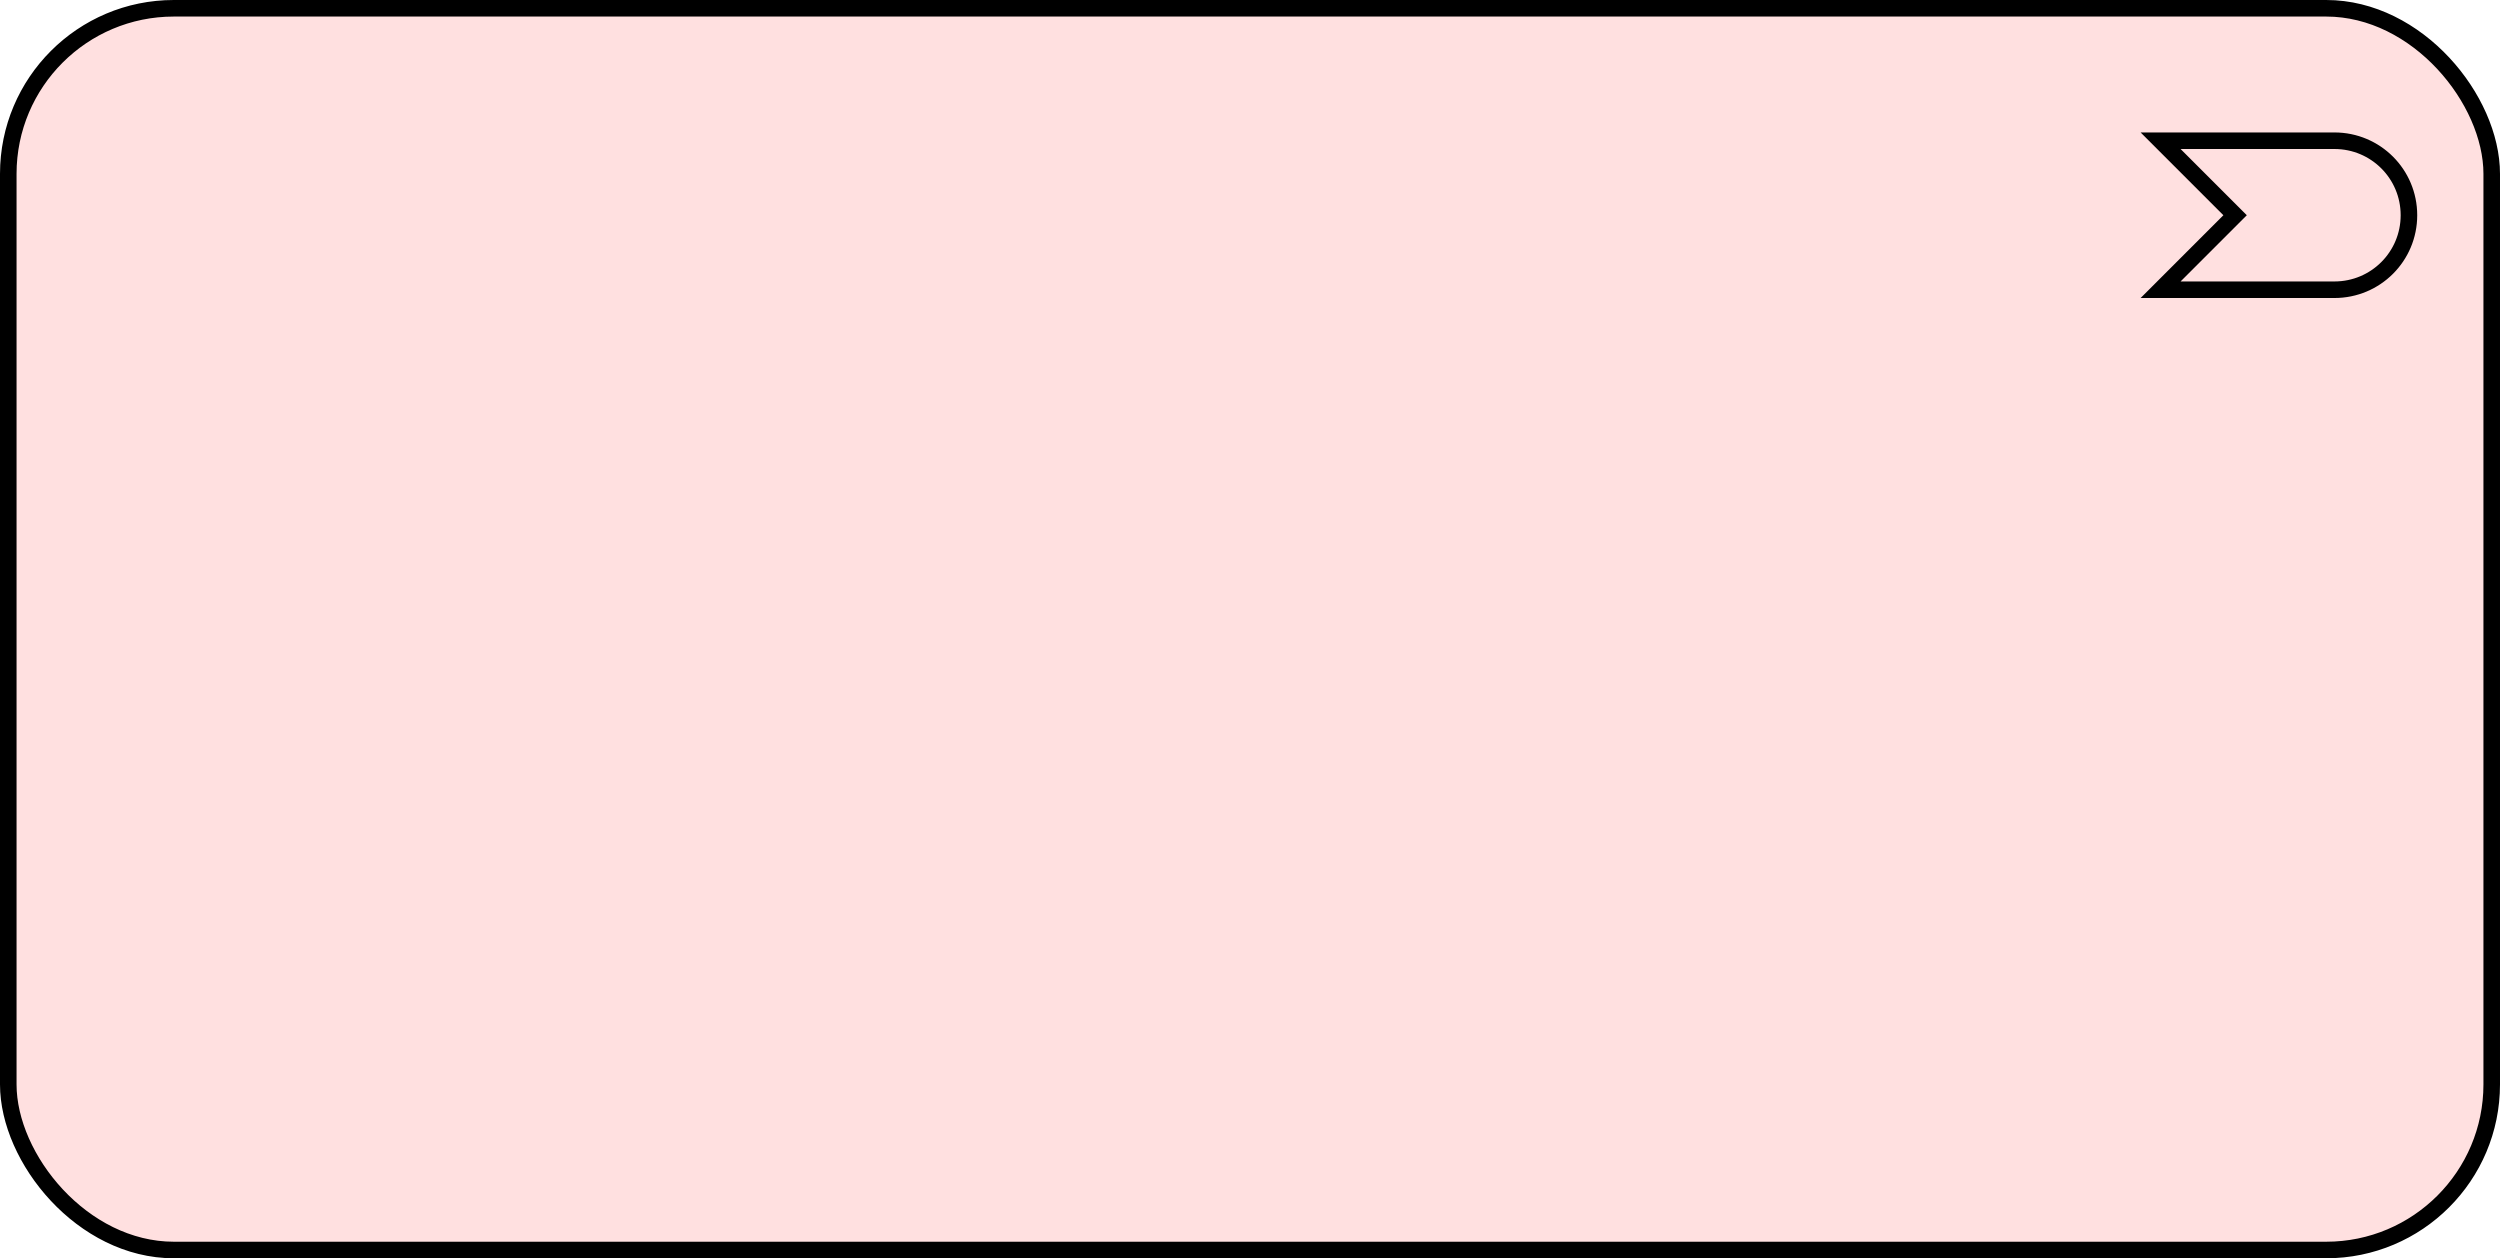 <?xml version="1.0" encoding="UTF-8"?>
<!-- Do not edit this file with editors other than diagrams.net -->
<!DOCTYPE svg PUBLIC "-//W3C//DTD SVG 1.1//EN" "http://www.w3.org/Graphics/SVG/1.1/DTD/svg11.dtd">
<svg xmlns="http://www.w3.org/2000/svg" xmlns:xlink="http://www.w3.org/1999/xlink" version="1.1" width="151px" height="76px" viewBox="-0.5 -0.5 151 76" content="&lt;mxfile host=&quot;app.diagrams.net&quot; modified=&quot;2022-10-04T14:37:16.586Z&quot; agent=&quot;5.0 (Macintosh; Intel Mac OS X 10_15_7) AppleWebKit/537.36 (KHTML, like Gecko) Chrome/105.0.0.0 Safari/537.36&quot; etag=&quot;ANBtKkP9O9rlDfz9Irit&quot; version=&quot;20.3.3&quot; type=&quot;google&quot;&gt;&lt;diagram id=&quot;778w15AYFSOJFo1Sre1H&quot; name=&quot;Page-1&quot;&gt;jZPLboMwEEW/hmUiwHkuG0qaTVe0itSdBRNsyTDUMQH69TUwQFAUKSvs4+vH3Ds4LMjqD80L8YkJKMd3k9ph747ve2y/sZ+WND3ZeW4PUi0TEk0gkn9AcJCVMoHrTGgQlZHFHMaY5xCbGeNaYzWXXVDNby14Cg8girl6pGeZGEFVrN2Jn0CmYrjZc2kl44OYwFXwBKs7xEKHBRrR9KOsDkC15g2+9PuOT1bHh2nIzSsbot/vN7P19GZx9oULP3uZnRbrVX/MjauSKqbXmmawQJhM2ZHnsAOWRskcgtFs18JKSANRweNWX9k2sOwilQpQoe6OYMdj6Iat1ppQtLKsTtt+WXIdC2mtArbkRaFkzI3E3Art7KvppHDrCjx0UmIayzwBW9iBng/aQP3UGG+02/YpYAZGN1ZCG3YUEHXoitG8mvL2hrzFXdbbNbUZtVg6njylYAcUxDCdAu/W7n4bFv4D&lt;/diagram&gt;&lt;/mxfile&gt;" style="background-color: rgb(255, 255, 255);"><defs/><g><rect x="0" y="0" width="150" height="75" rx="10" ry="10" fill="#ffe0e0" stroke="rgb(0, 0, 0)" pointer-events="all"/><path d="M 140.5 8 C 142.99 8 145 10.01 145 12.5 C 145 14.99 142.99 17 140.5 17 L 130 17 L 134.5 12.5 L 130 8 Z" fill="#ffe0e0" stroke="rgb(0, 0, 0)" stroke-miterlimit="10" pointer-events="all"/></g></svg>